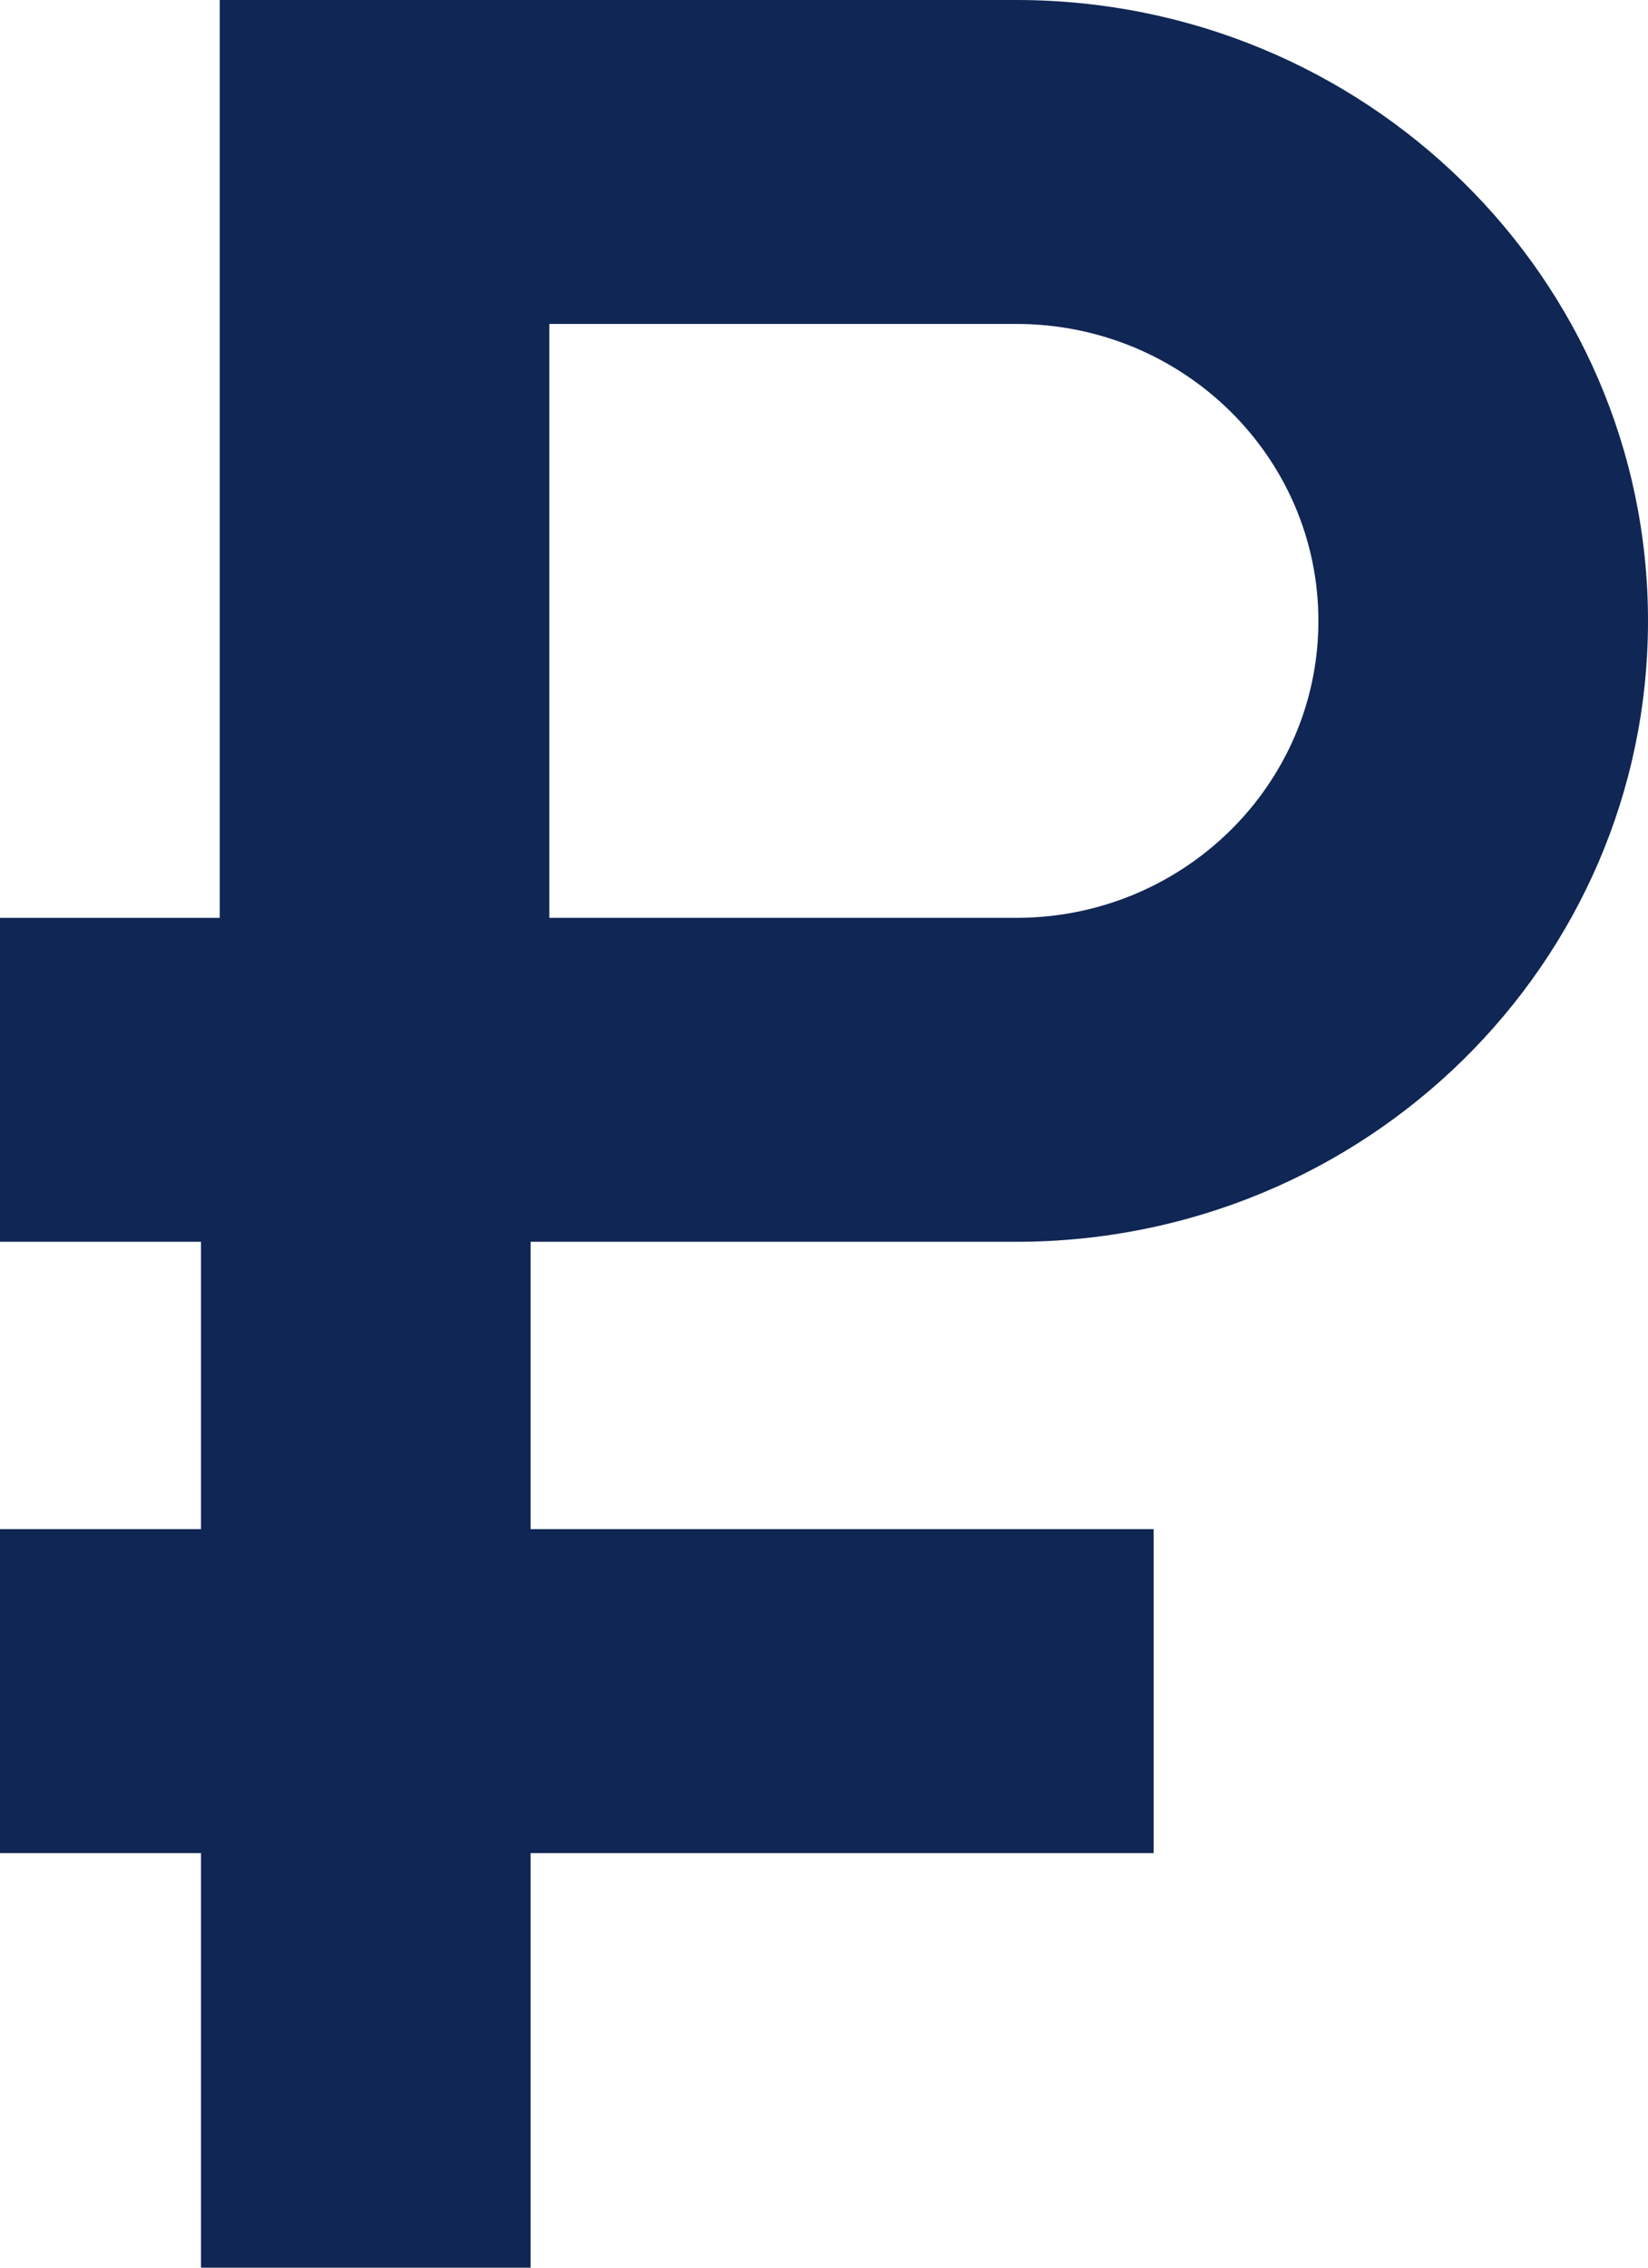 <svg width="24" height="33" viewBox="0 0 24 33" fill="none" xmlns="http://www.w3.org/2000/svg"><g id="ÑÑÐ±Ð»Ð¸Ðº"><path fill-rule="evenodd" clip-rule="evenodd" d="M0 13.357H4.8V18.071H0V13.357Z" fill="#102654"/><path fill-rule="evenodd" clip-rule="evenodd" d="M2.927 22.253V14.143H7.727V22.253H16.8V26.967H7.727V33H2.927V26.967H0V22.253H2.927Z" fill="#102654"/><path fill-rule="evenodd" clip-rule="evenodd" d="M14.8 4.714H8V13.357H14.8C17.23 13.357 19.2 11.422 19.2 9.036C19.2 6.649 17.23 4.714 14.8 4.714ZM3.2 0V18.071H14.8C19.881 18.071 24 14.026 24 9.036C24 4.045 19.881 0 14.8 0H3.2Z" fill="#102654"/></g></svg>